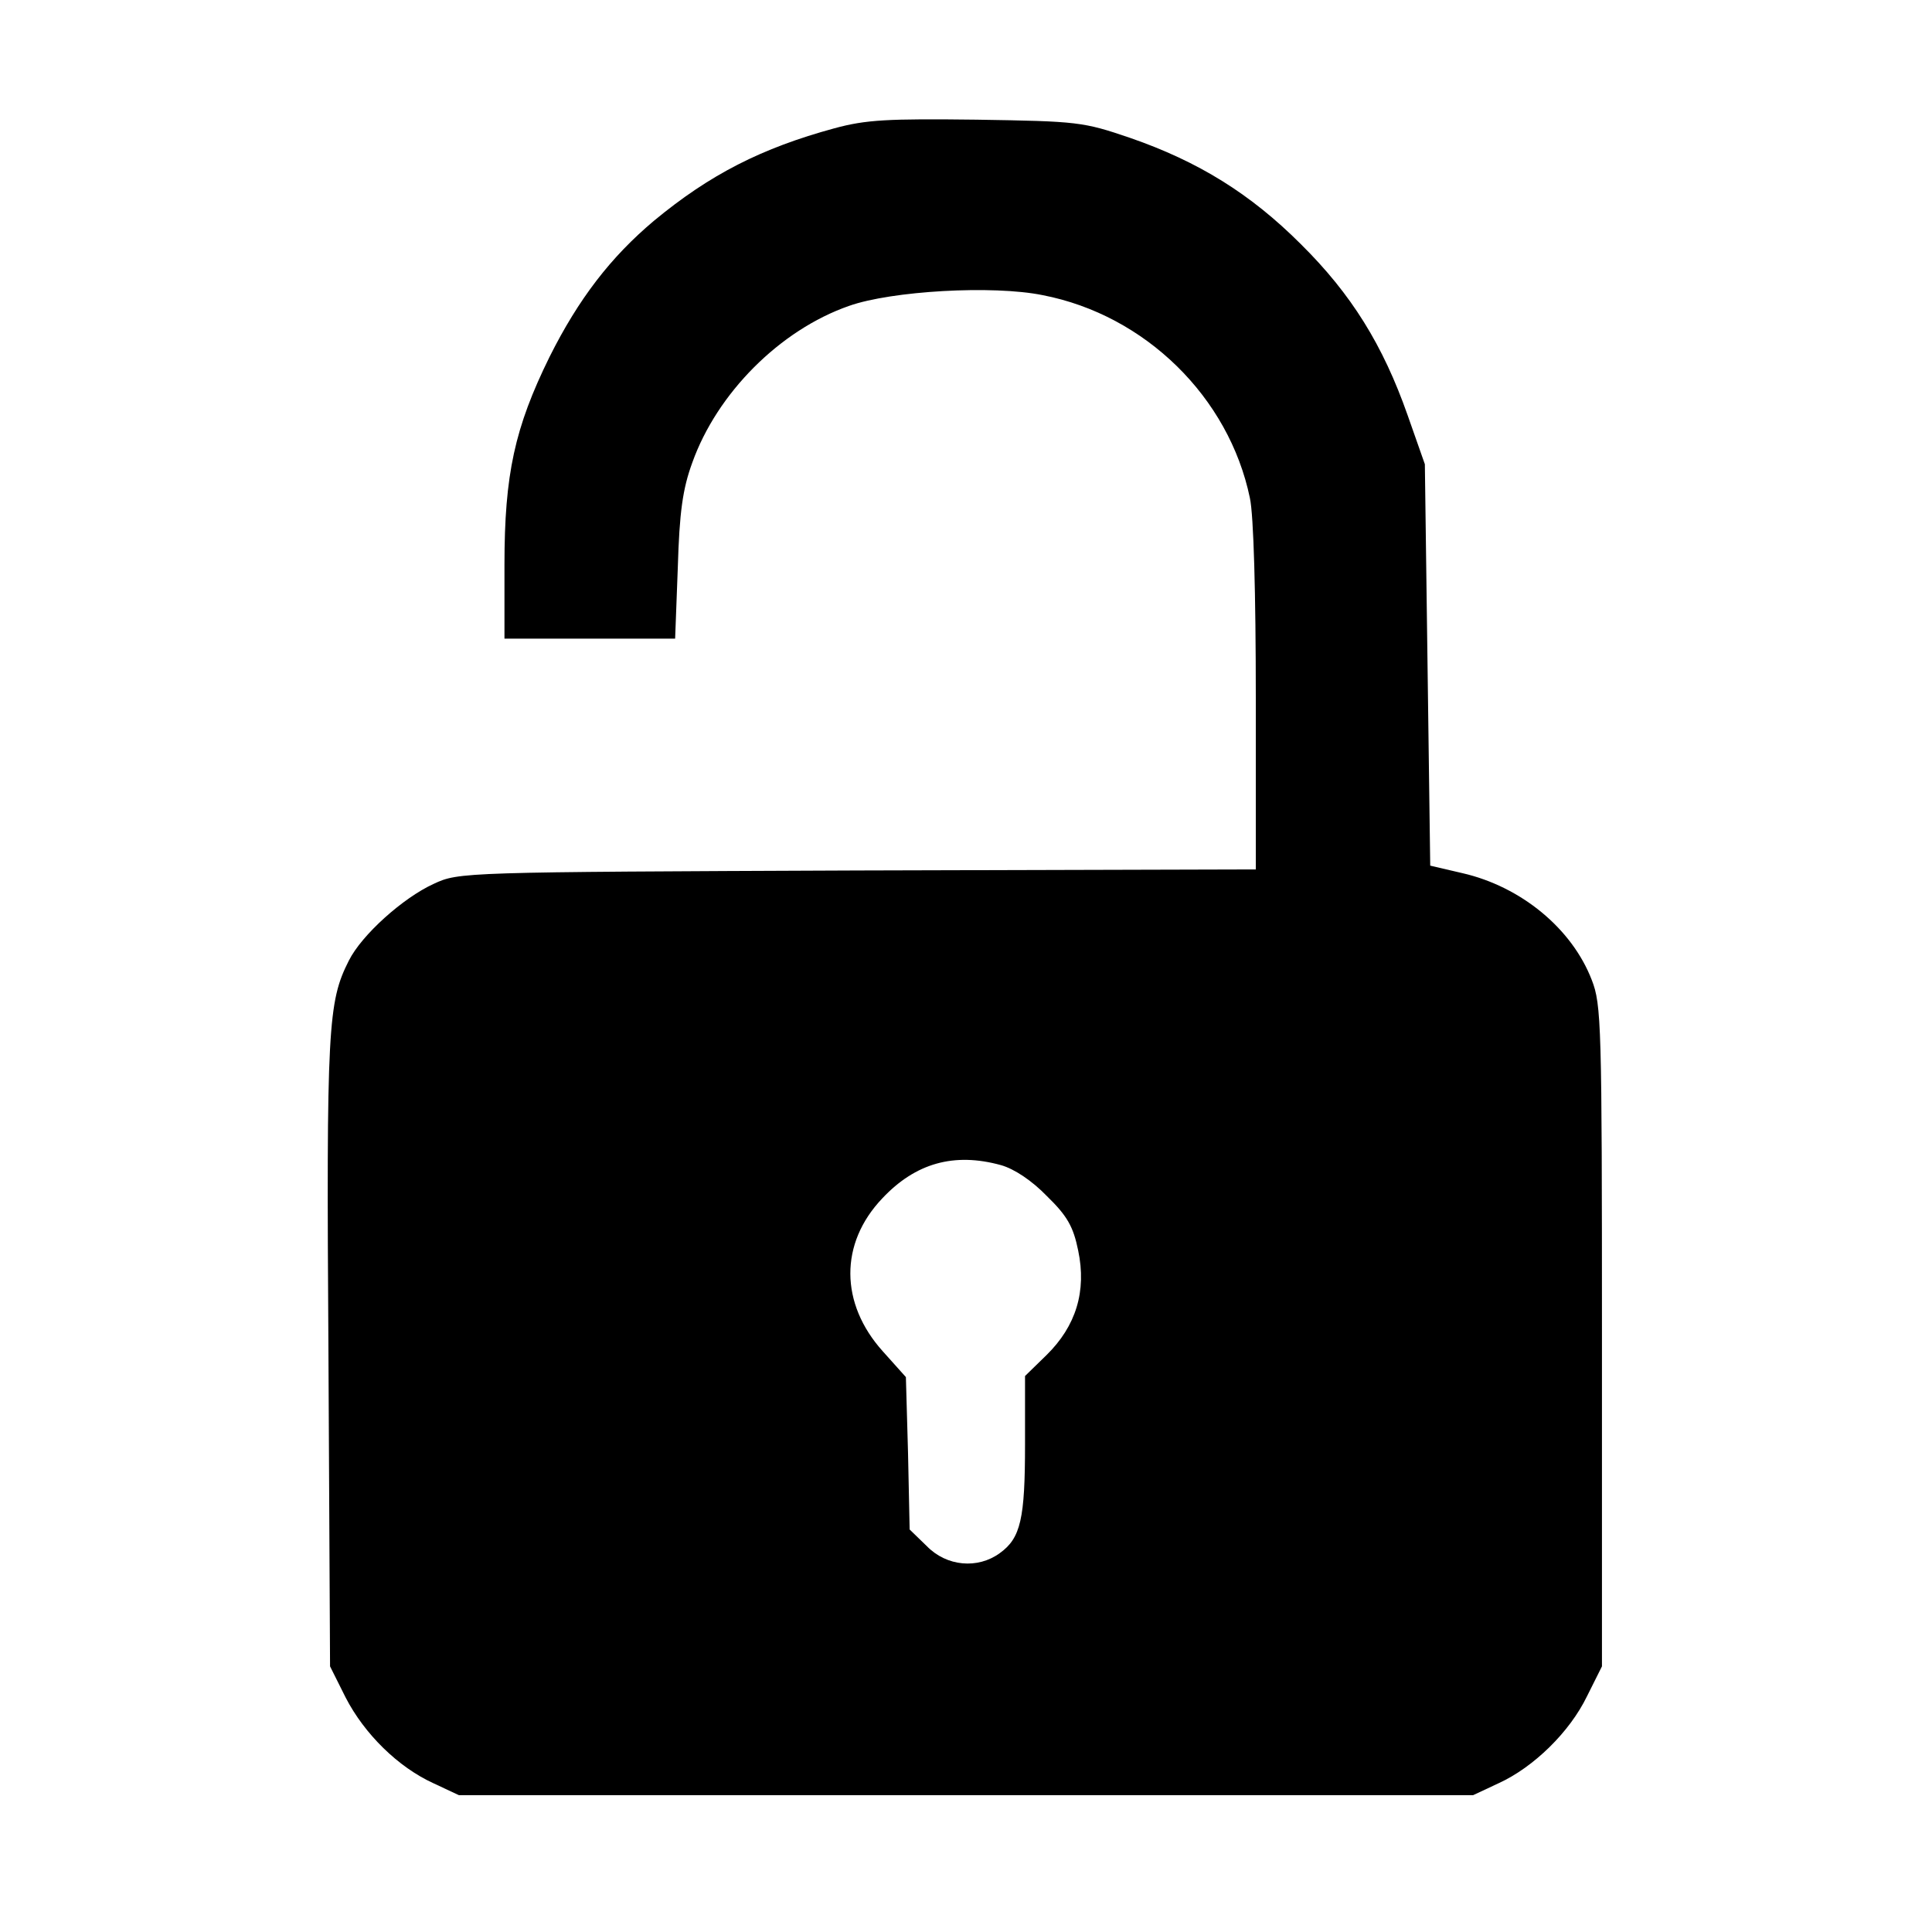 <?xml version="1.0" standalone="no"?>
<!DOCTYPE svg PUBLIC "-//W3C//DTD SVG 20010904//EN"
 "http://www.w3.org/TR/2001/REC-SVG-20010904/DTD/svg10.dtd">
<svg version="1.0" xmlns="http://www.w3.org/2000/svg"
 width="360pt" height="360pt" viewBox="0 0 360 360"
 preserveAspectRatio="xMidYMid meet">

<g transform="translate(0,360) scale(0.1,-0.1)"
fill="#000000" stroke="none">
<path d="M1555 3361 c-136 -37 -232 -86 -336 -172 -81 -68 -141 -146 -195
-254 -65 -132 -84 -219 -84 -387 l0 -138 159 0 159 0 5 133 c3 102 9 146 27
195 46 129 163 247 292 292 79 28 268 39 361 20 191 -37 347 -190 386 -378 7
-32 11 -178 11 -372 l0 -320 -742 -2 c-737 -3 -743 -3 -790 -25 -57 -26 -134
-95 -158 -143 -39 -77 -42 -123 -38 -730 l3 -585 29 -58 c35 -68 98 -130 164
-160 l47 -22 945 0 945 0 47 22 c66 30 133 96 165 162 l28 56 0 615 c0 581 -1
618 -19 664 -37 96 -132 174 -241 199 l-60 14 -5 374 -5 374 -32 91 c-46 131
-105 226 -199 319 -94 94 -191 154 -318 198 -88 30 -97 31 -286 34 -166 2
-206 0 -265 -16z m310 -1932 c25 -7 58 -29 86 -58 38 -37 49 -57 58 -101 16
-76 -4 -141 -59 -195 l-40 -39 0 -127 c0 -139 -8 -175 -47 -203 -41 -30 -99
-25 -136 13 l-32 31 -3 142 -4 142 -43 48 c-80 89 -81 201 -1 285 62 66 134
86 221 62z"/>
</g>
</svg>

